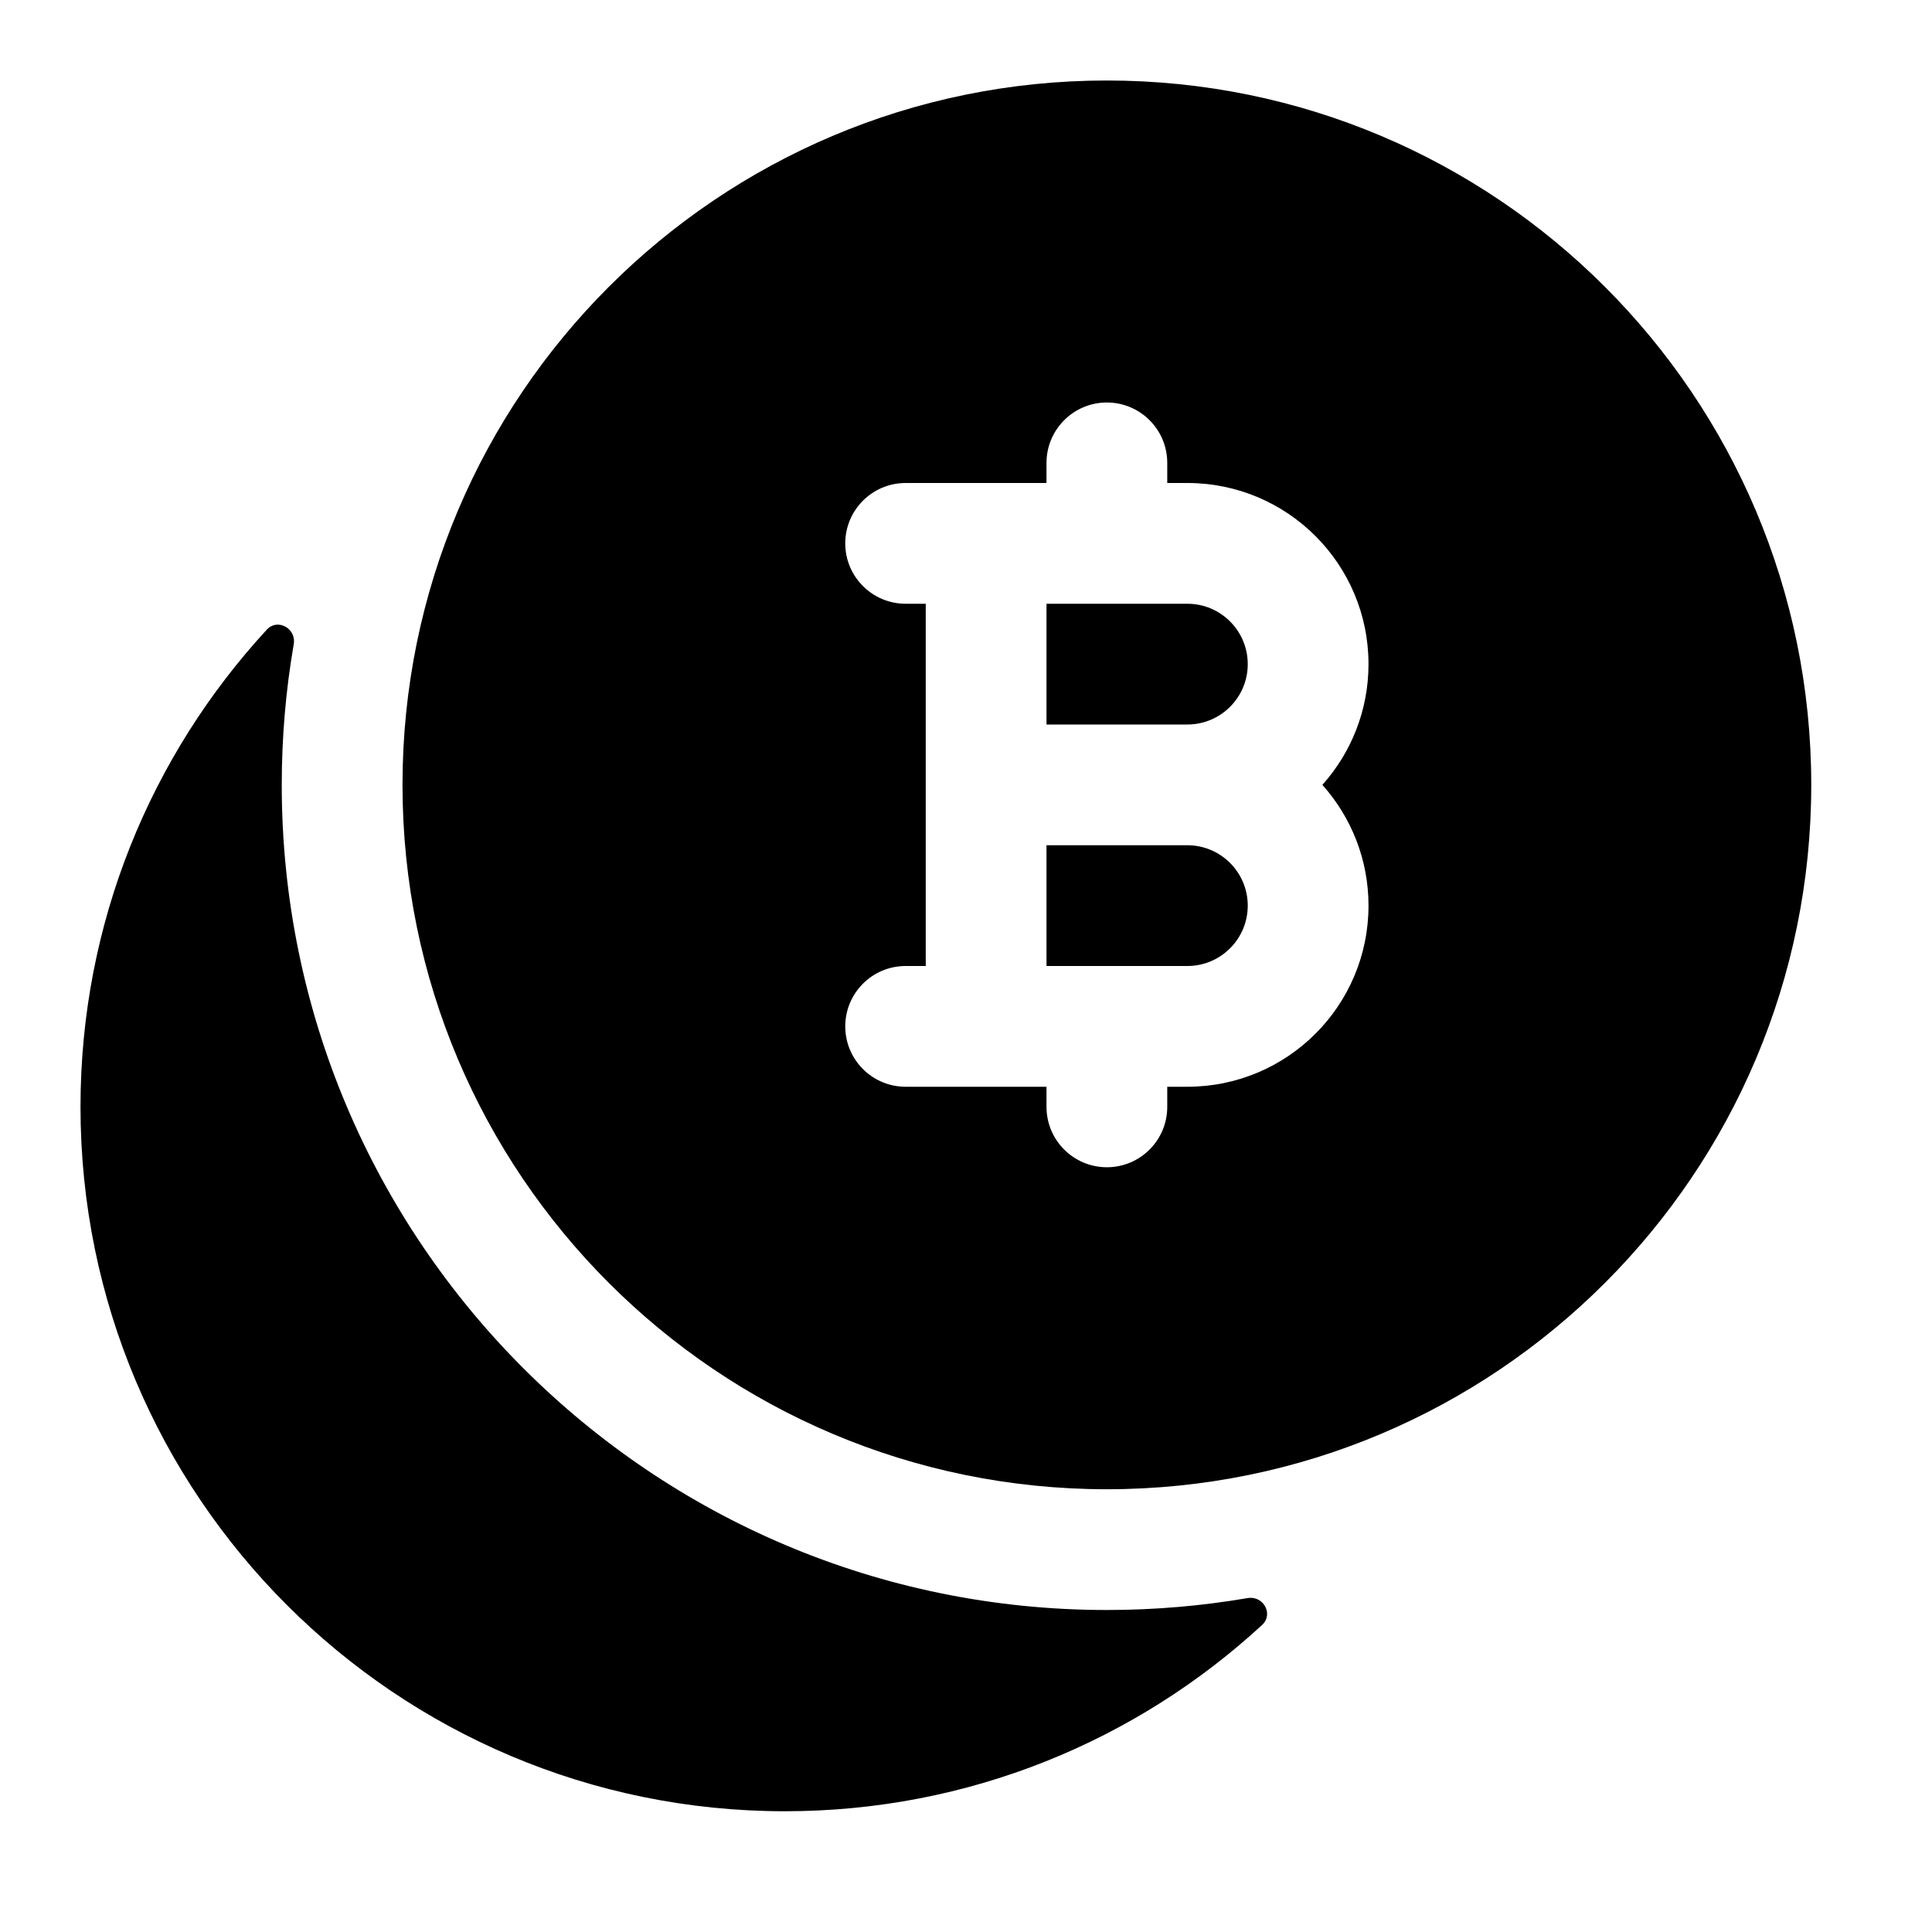 <svg width="24" height="24" viewBox="0 0 24 24" xmlns="http://www.w3.org/2000/svg">
    <path d="M3.314 7.822C3.448 7.676 3.682 7.806 3.649 8.002C3.551 8.57 3.5 9.154 3.5 9.75C3.5 15.411 8.089 20 13.75 20C14.346 20 14.93 19.949 15.498 19.852C15.694 19.818 15.824 20.052 15.678 20.186C14.119 21.623 12.037 22.5 9.75 22.5C4.918 22.5 1 18.583 1 13.75C1 11.463 1.877 9.381 3.314 7.822Z"/>
    <path fill-rule="evenodd" clip-rule="evenodd" d="M13.75 1C8.918 1 5 4.918 5 9.75C5 14.582 8.918 18.5 13.75 18.5C18.582 18.5 22.5 14.582 22.5 9.75C22.5 4.918 18.582 1 13.75 1ZM14.5 5.75C14.5 5.336 14.164 5 13.75 5C13.336 5 13 5.336 13 5.75V6H11.25C10.836 6 10.5 6.336 10.5 6.75C10.5 7.164 10.836 7.5 11.25 7.5H11.5V12H11.25C10.836 12 10.5 12.336 10.5 12.75C10.5 13.164 10.836 13.5 11.25 13.5H13V13.75C13 14.164 13.336 14.5 13.75 14.5C14.164 14.5 14.5 14.164 14.5 13.75V13.5H14.75C15.993 13.5 17 12.493 17 11.25C17 10.674 16.783 10.148 16.427 9.75C16.783 9.352 17 8.826 17 8.25C17 7.007 15.993 6 14.75 6H14.5V5.75ZM13 9V7.5H14.75C15.164 7.5 15.5 7.836 15.5 8.25C15.5 8.664 15.164 9 14.75 9H13ZM13 10.5H14.75C15.164 10.5 15.5 10.836 15.5 11.25C15.5 11.664 15.164 12 14.75 12H13V10.5Z"/>
</svg>
